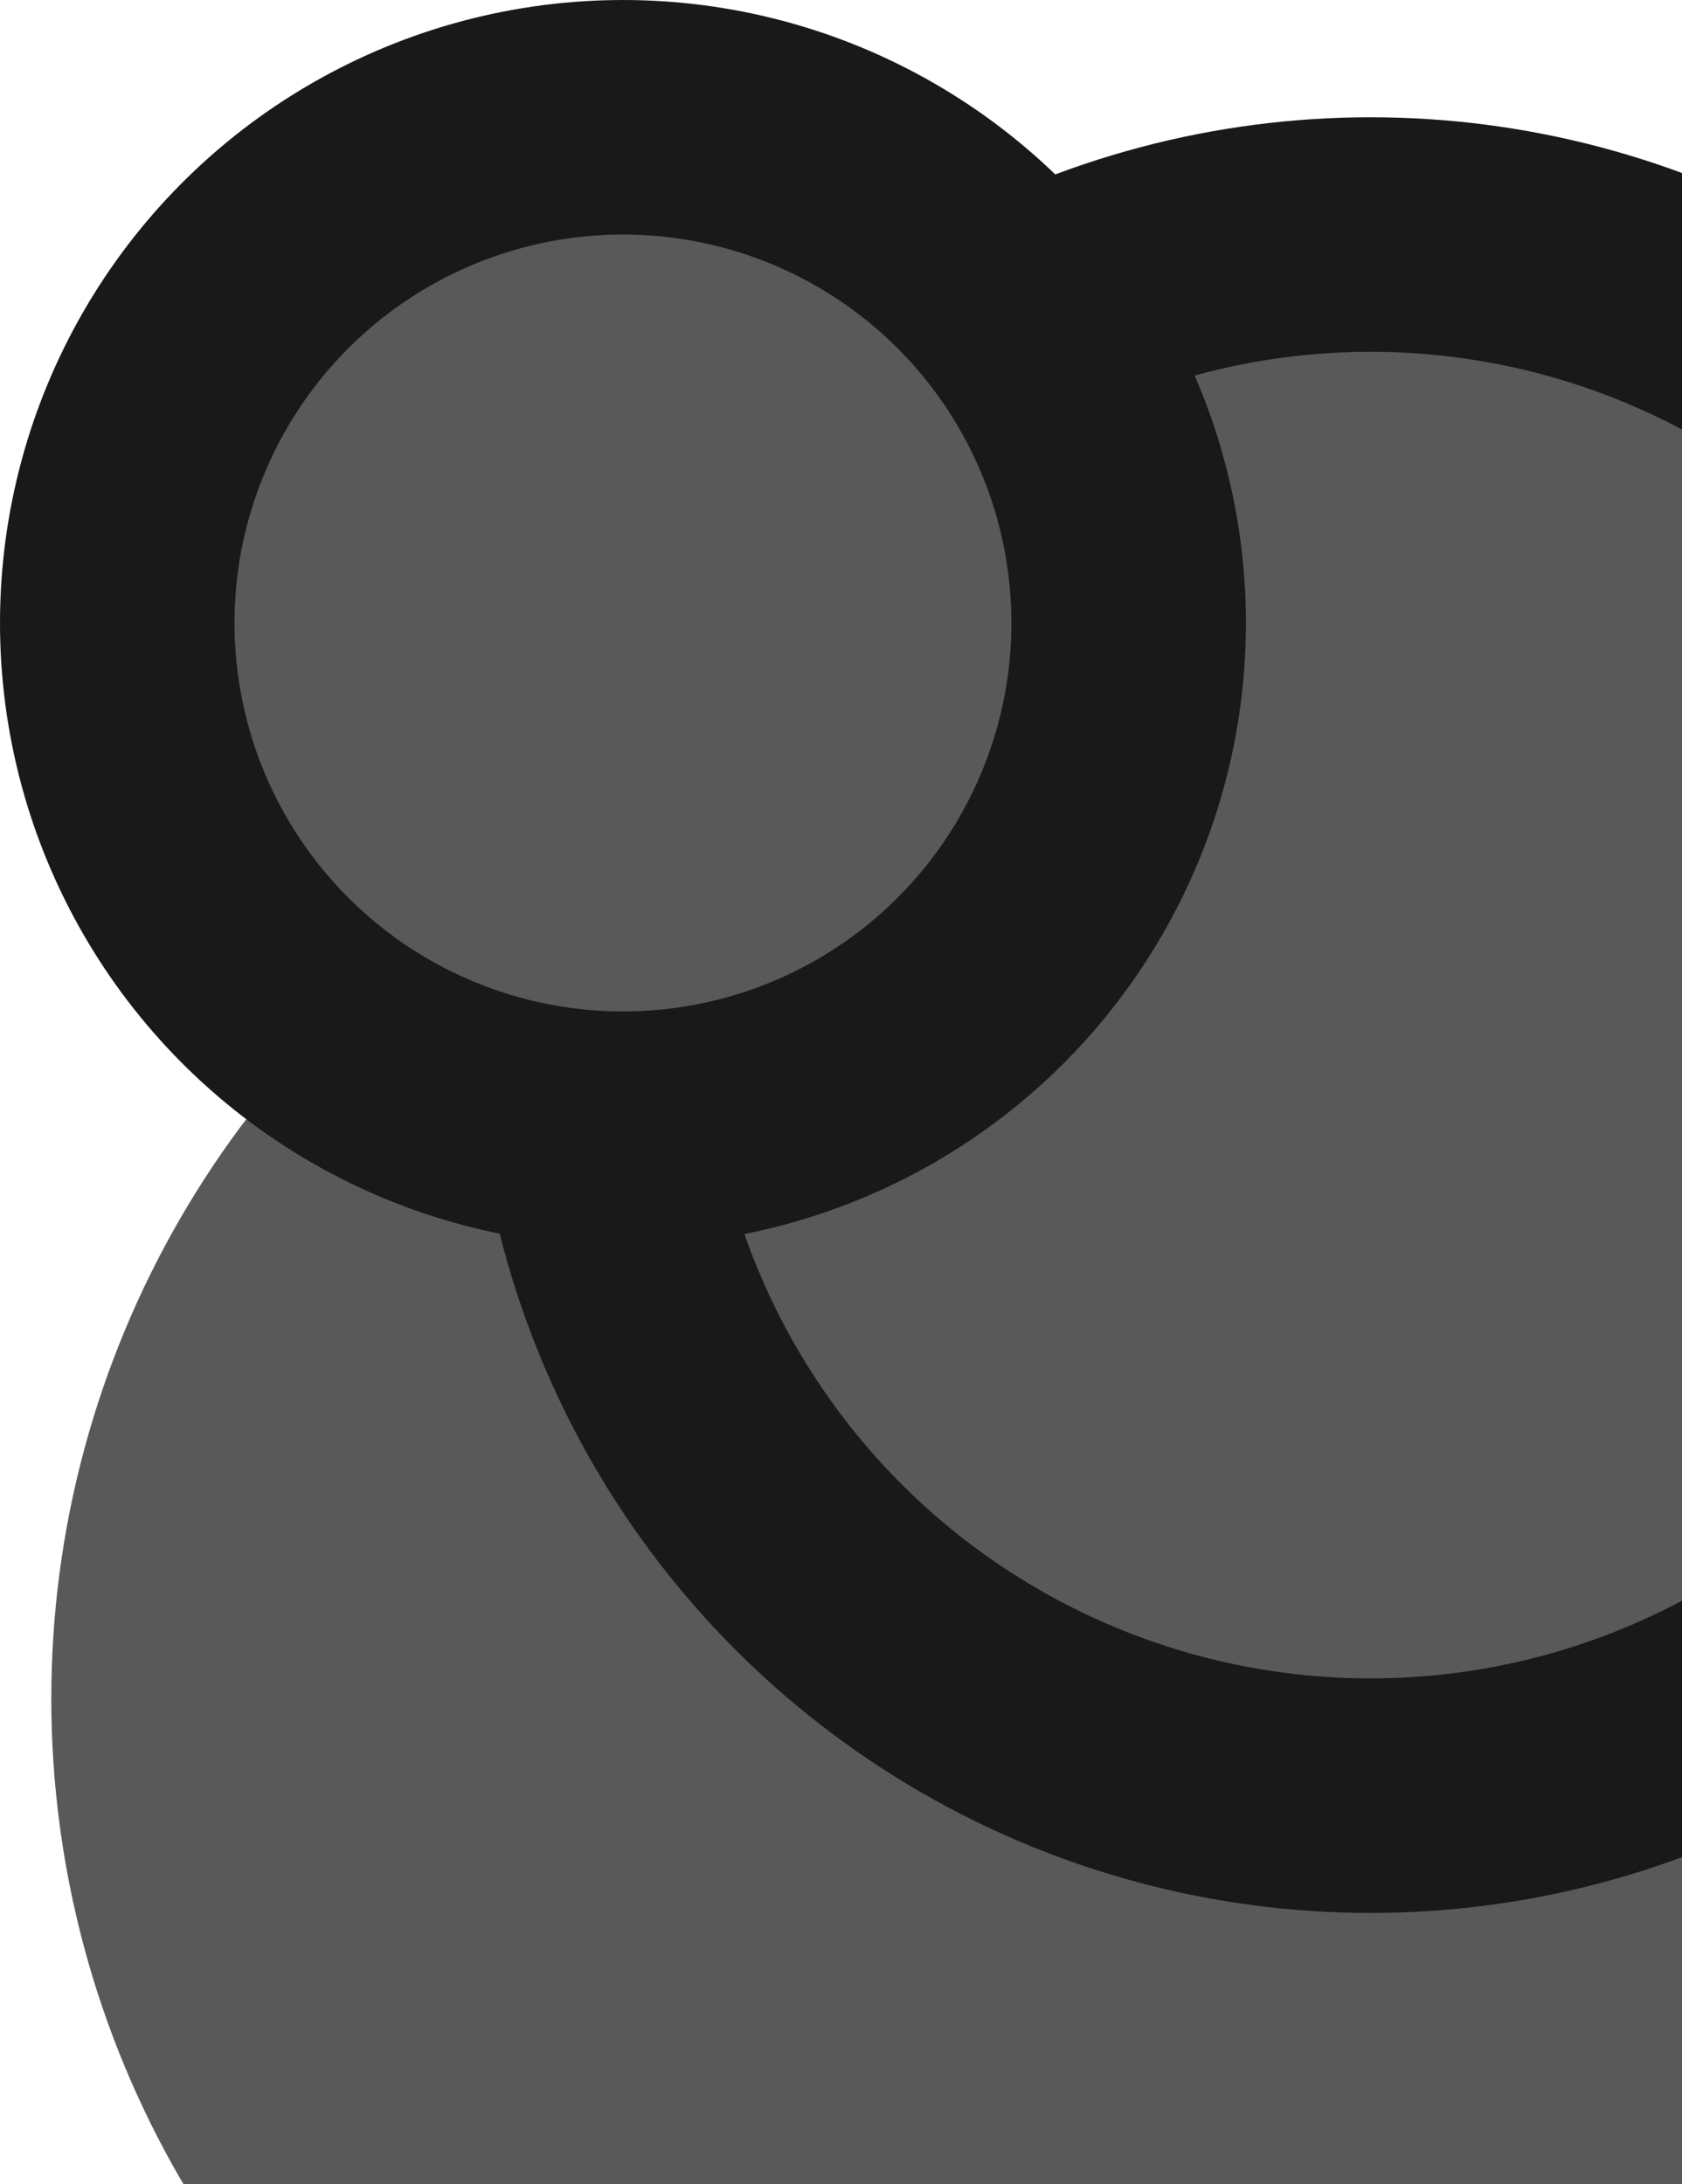 <svg width="459" height="596" viewBox="0 0 459 596" fill="none" xmlns="http://www.w3.org/2000/svg">
<circle cx="275.5" cy="463.5" r="261.5" fill="#595959"/>
<circle cx="374" cy="277" r="213" fill="#595959" stroke="#191919" stroke-width="64"/>
<circle cx="170" cy="170" r="138" fill="#595959" stroke="#191919" stroke-width="64"/>
</svg>
